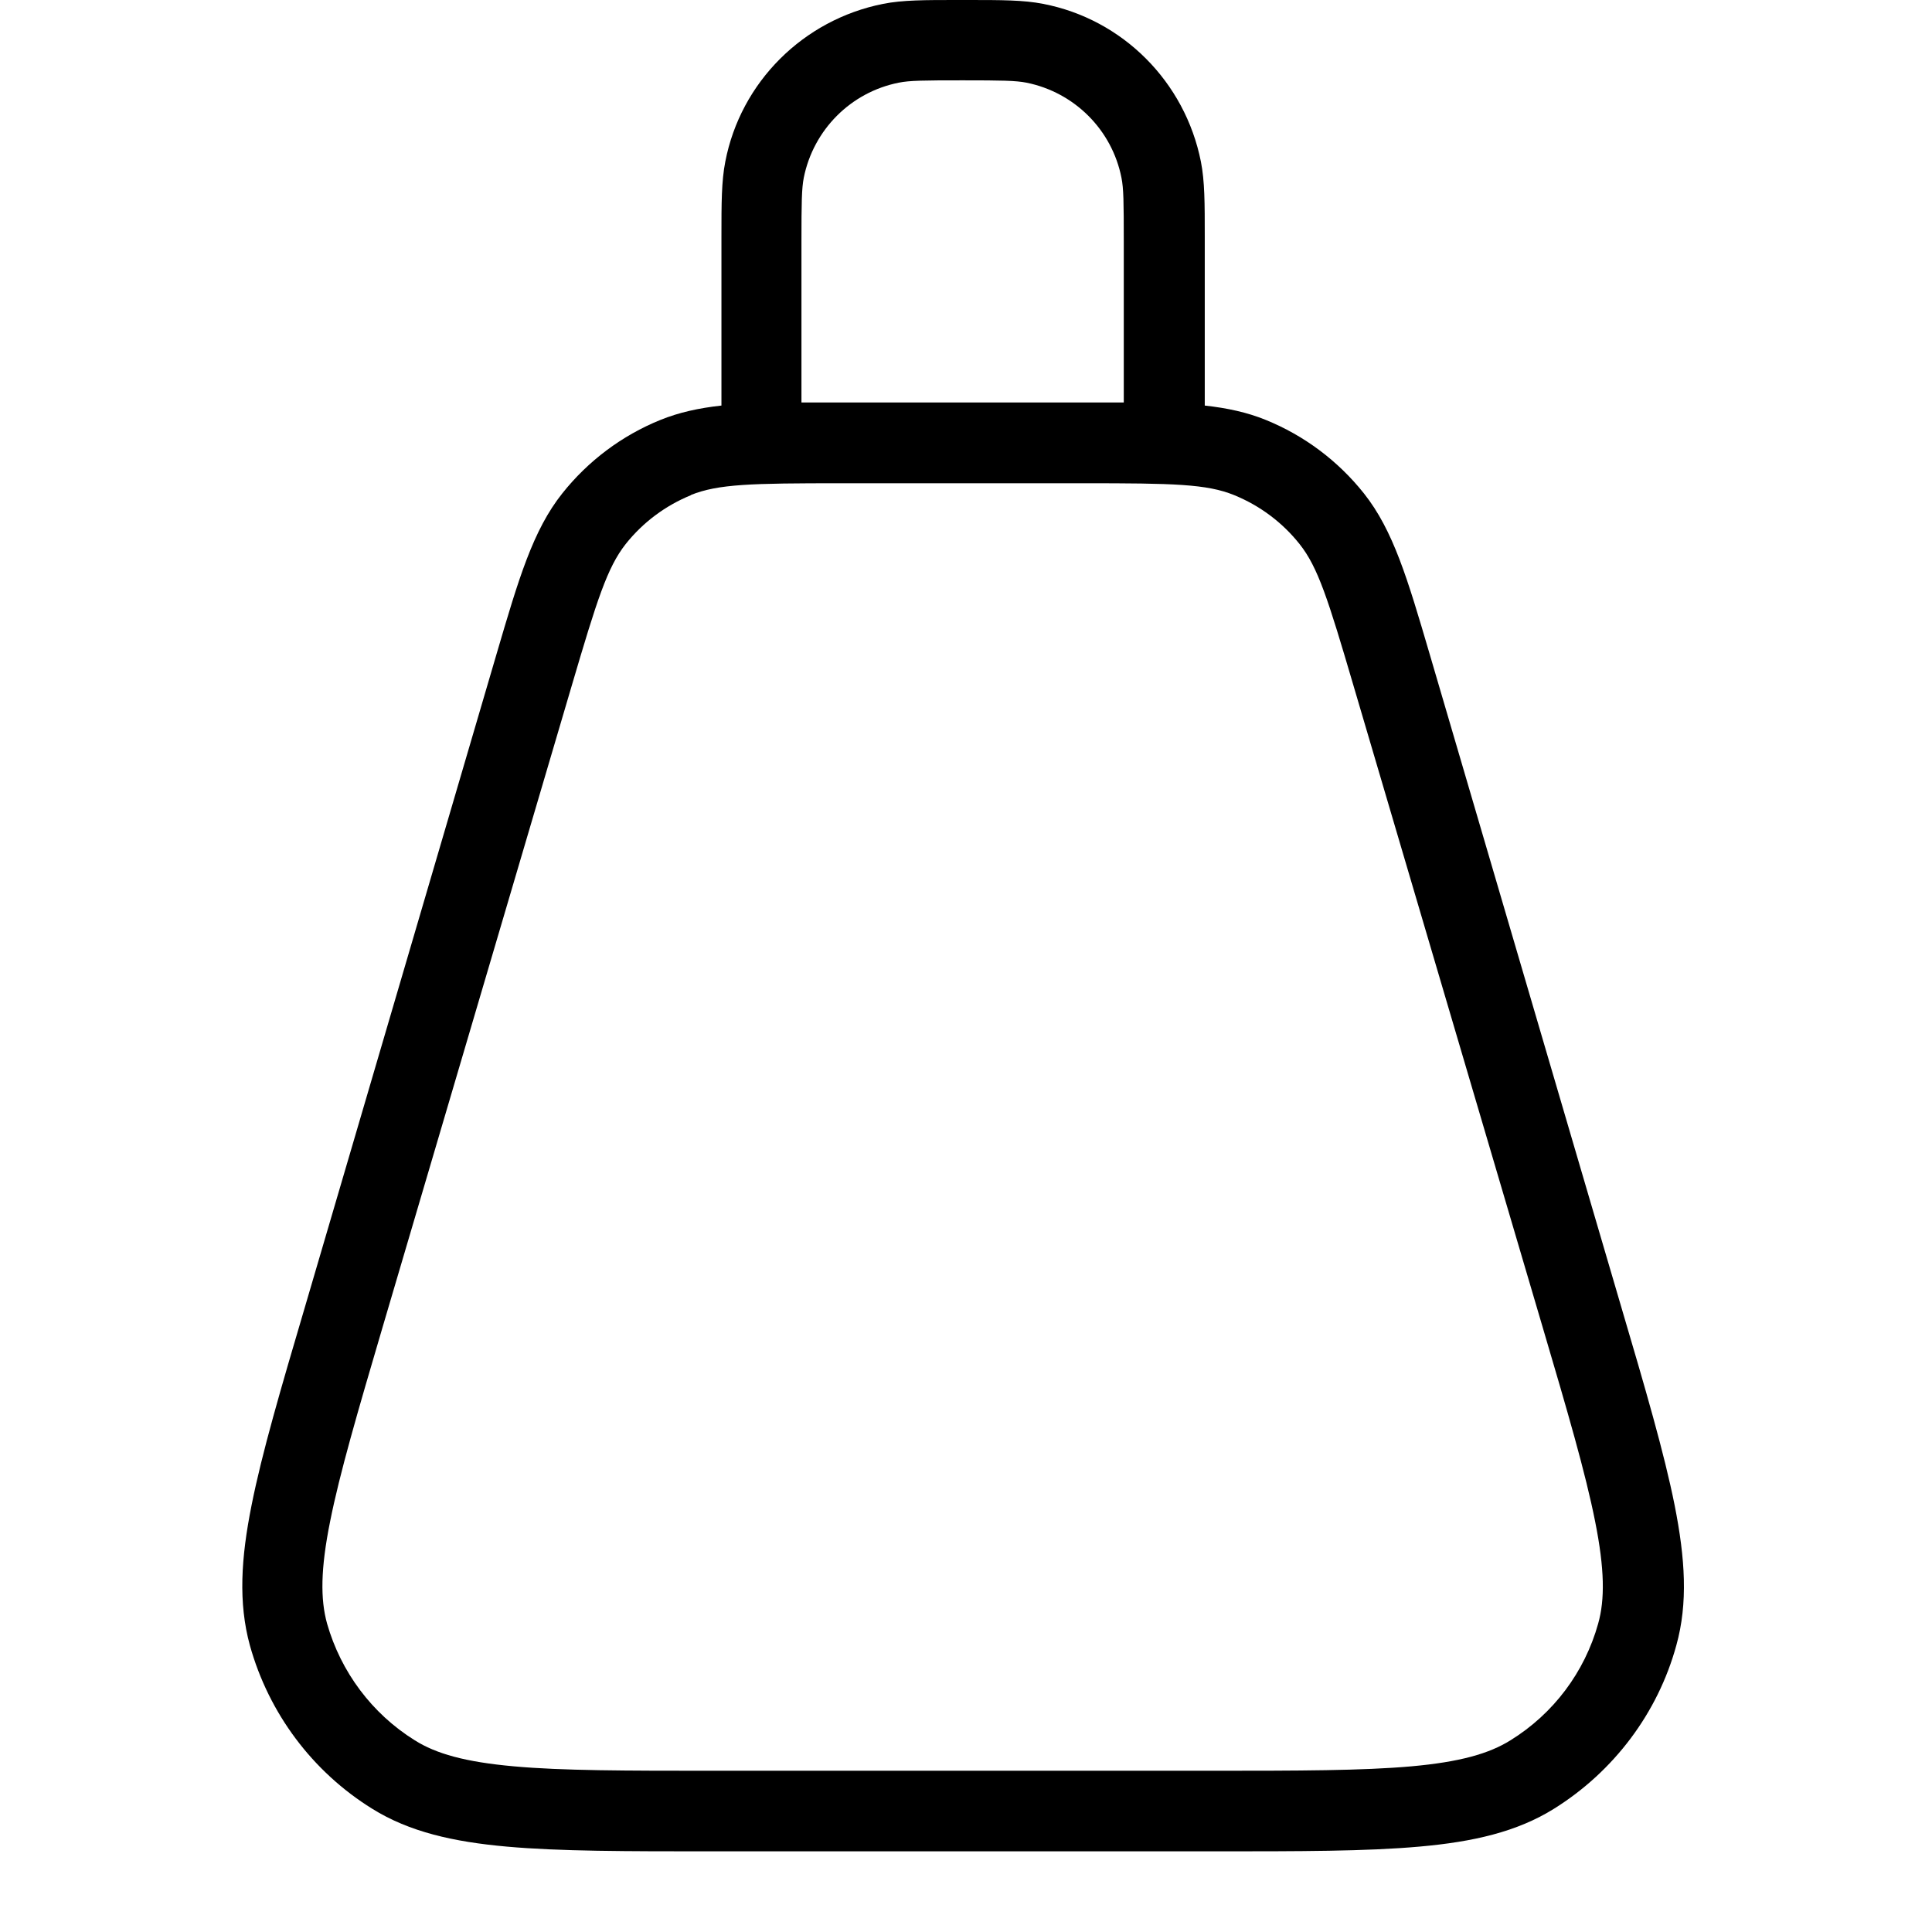 <svg fill="none" viewBox="0 0 24 24" xmlns="http://www.w3.org/2000/svg"><path d="m11.9 9.09e-6c-0.409-1.01e-4 -0.687-1.7e-4 -0.93 0.048-0.992 0.197-1.77 0.973-1.96 1.96-0.048 0.242-0.048 0.521-0.048 0.93l1e-5 2.1c-0.281 0.031-0.527 0.085-0.757 0.178-0.479 0.194-0.899 0.509-1.22 0.913-0.365 0.459-0.542 1.06-0.815 1.99l-2.38 8.11c-0.301 1.02-0.536 1.82-0.665 2.47-0.131 0.655-0.166 1.21-0.021 1.74 0.235 0.845 0.778 1.57 1.52 2.03 0.462 0.288 1.01 0.411 1.67 0.47 0.657 0.059 1.49 0.059 2.56 0.059h6.22c1.07 0 1.9 1e-4 2.56-0.059 0.666-0.059 1.21-0.183 1.67-0.47 0.744-0.464 1.29-1.19 1.52-2.03 0.146-0.524 0.11-1.08-0.021-1.74-0.129-0.647-0.364-1.45-0.665-2.47l-2.38-8.11c-0.272-0.926-0.45-1.53-0.815-1.99-0.322-0.405-0.742-0.719-1.22-0.913-0.231-0.094-0.477-0.147-0.757-0.178v-2.1c1e-4 -0.409 2e-4 -0.687-0.048-0.93-0.197-0.992-0.972-1.77-1.96-1.96-0.242-0.048-0.521-0.048-0.93-0.048h-0.116zm2.06 5v-2c0-0.489-0.002-0.66-0.029-0.793-0.118-0.595-0.584-1.06-1.18-1.18-0.133-0.026-0.304-0.029-0.793-0.029s-0.66 0.002-0.793 0.029c-0.595 0.118-1.06 0.584-1.18 1.18-0.026 0.133-0.029 0.304-0.029 0.793v2c0.121-5.4e-4 0.248-5e-4 0.381-4.6e-4h3.24c0.133-4e-5 0.26-8e-5 0.381 4.6e-4zm-5.38 1.15c0.34-0.138 0.756-0.147 1.87-0.147h3.01c1.12 0 1.53 0.009 1.87 0.147 0.319 0.13 0.6 0.339 0.814 0.609 0.228 0.287 0.354 0.684 0.67 1.76l2.35 7.97c0.31 1.05 0.532 1.81 0.651 2.41 0.119 0.595 0.122 0.972 0.038 1.27-0.168 0.603-0.556 1.12-1.09 1.45-0.266 0.166-0.629 0.269-1.23 0.323-0.608 0.054-1.4 0.055-2.49 0.055h-6.17c-1.1 0-1.89-4e-4 -2.49-0.055-0.604-0.054-0.967-0.157-1.23-0.323-0.532-0.331-0.919-0.85-1.09-1.45-0.084-0.302-0.081-0.679 0.038-1.27 0.119-0.598 0.342-1.36 0.651-2.41l2.35-7.97c0.315-1.07 0.442-1.47 0.67-1.76 0.214-0.27 0.495-0.479 0.814-0.609z" clip-rule="evenodd" fill="#000" fill-rule="evenodd"/></svg>
